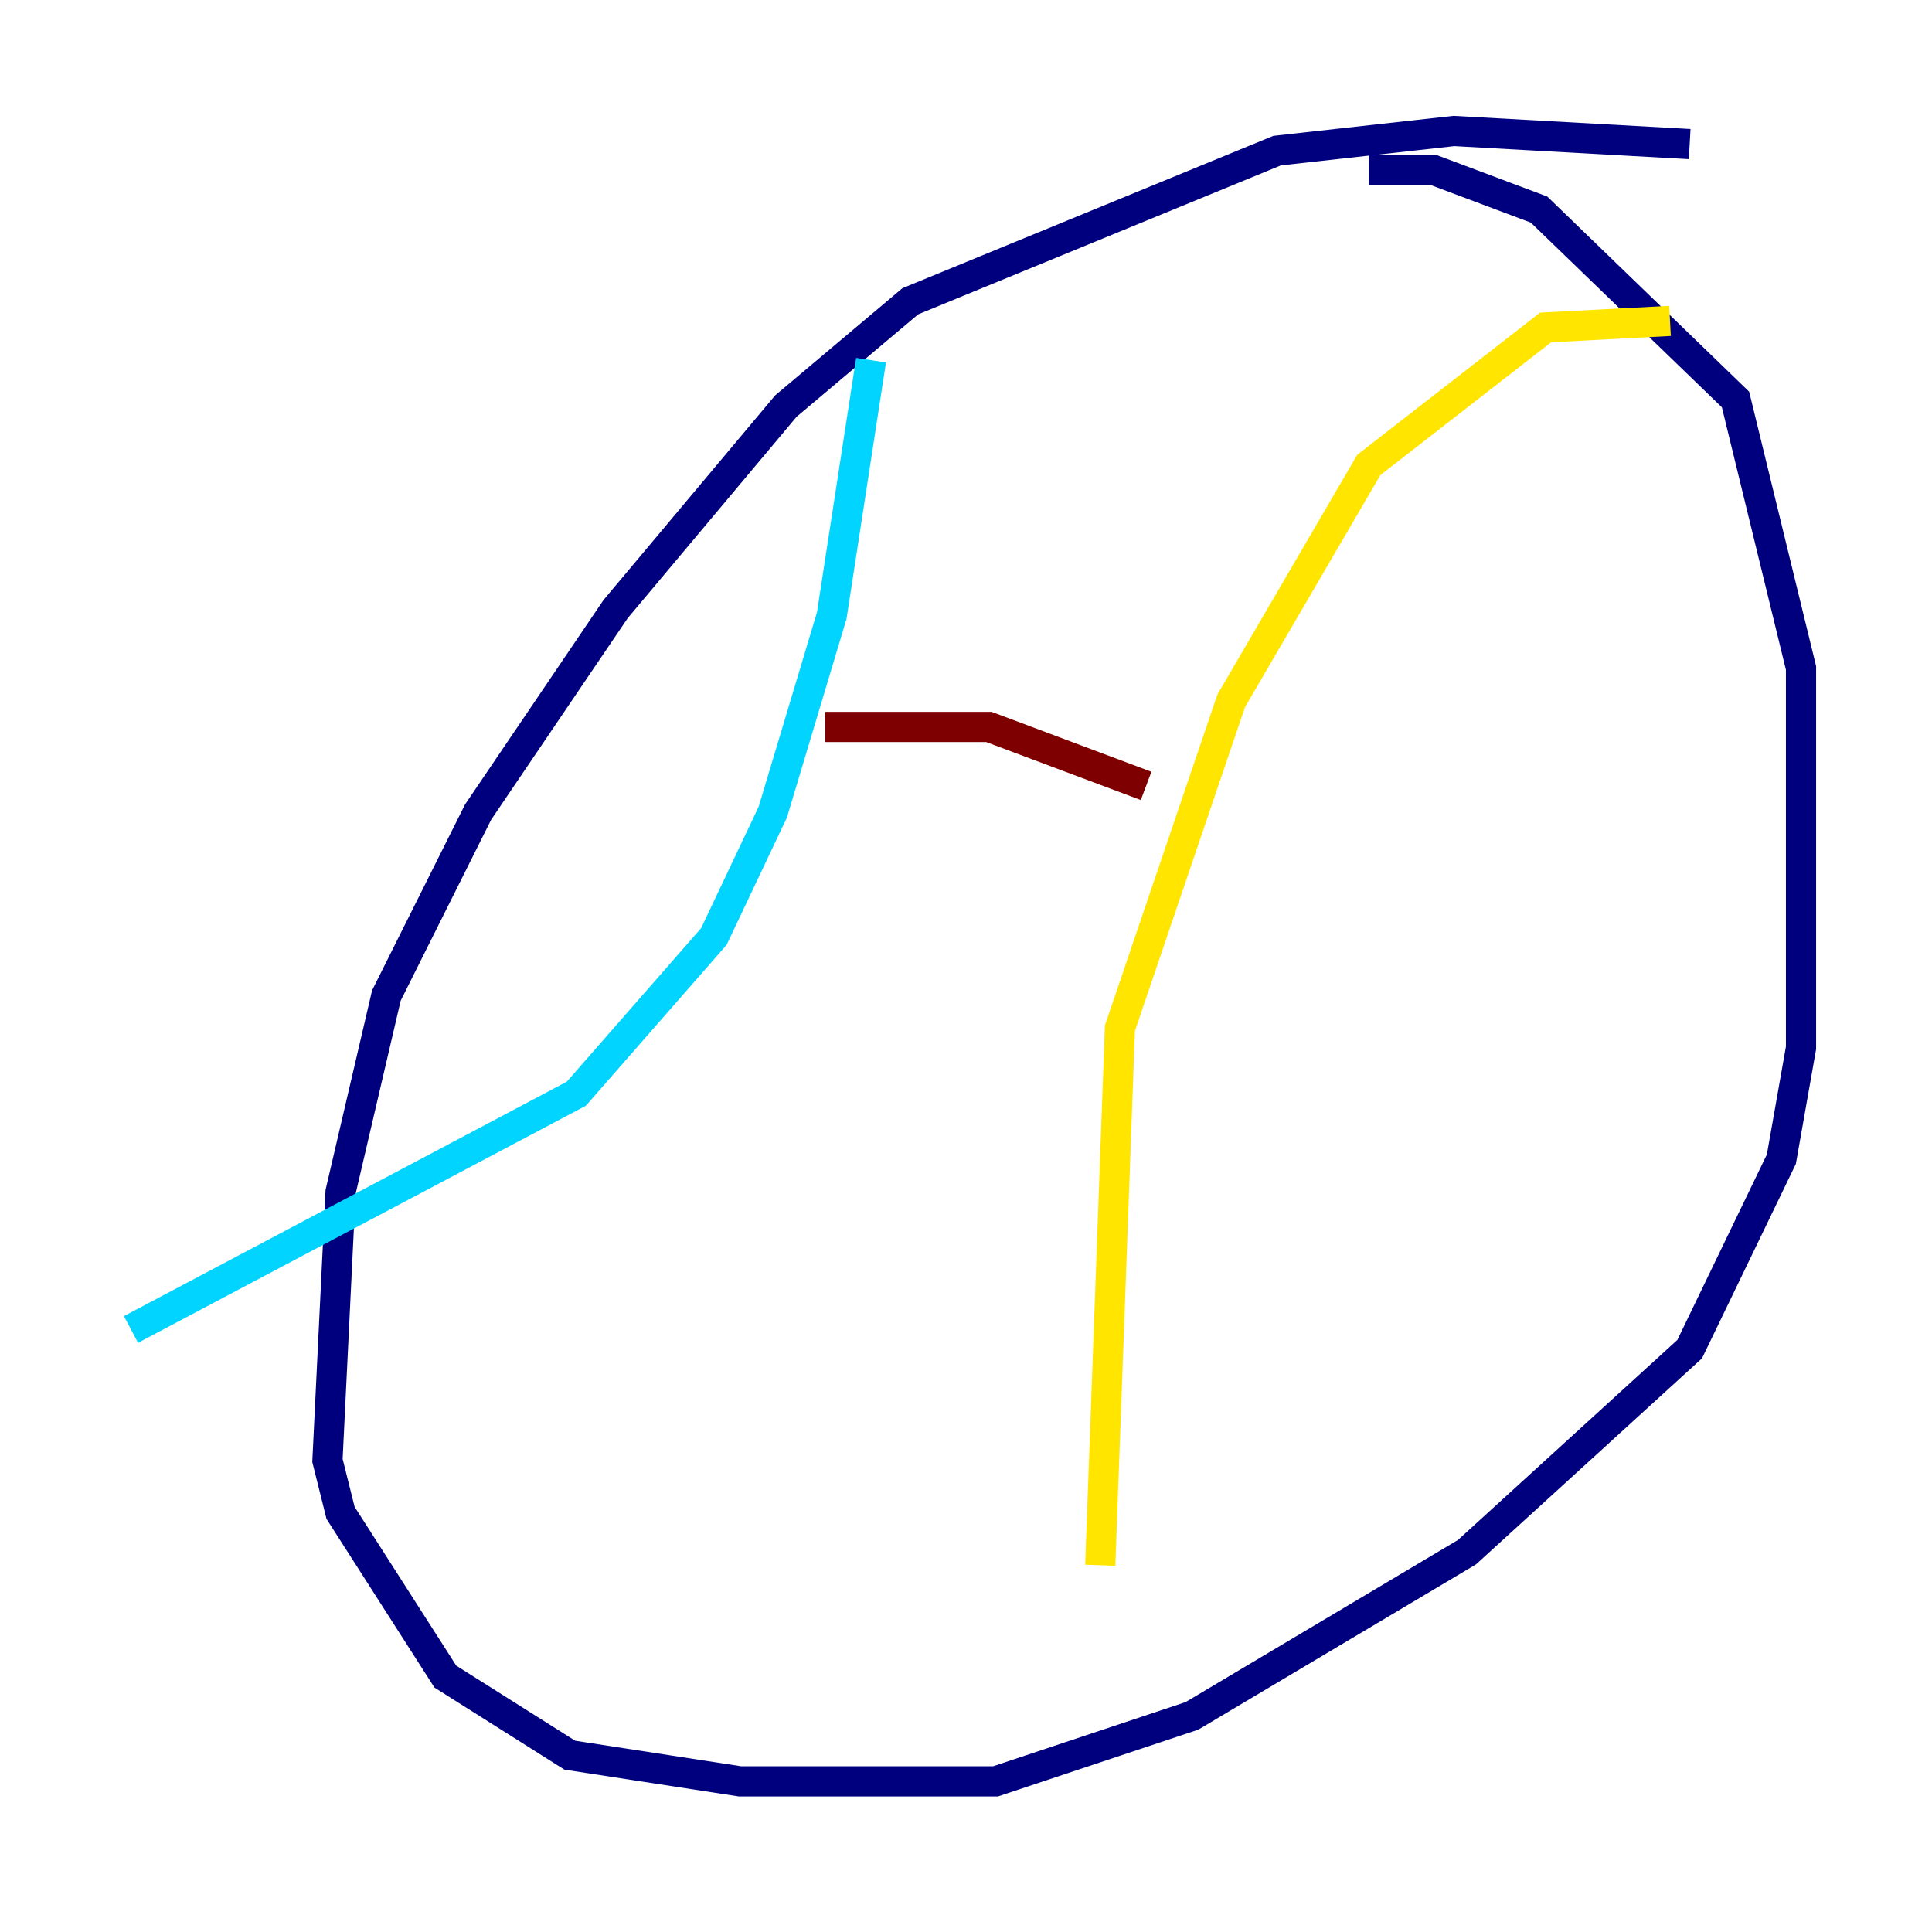 <?xml version="1.0" encoding="utf-8" ?>
<svg baseProfile="tiny" height="128" version="1.2" viewBox="0,0,128,128" width="128" xmlns="http://www.w3.org/2000/svg" xmlns:ev="http://www.w3.org/2001/xml-events" xmlns:xlink="http://www.w3.org/1999/xlink"><defs /><polyline fill="none" points="111.946,9.546 96.325,8.678 84.61,9.98 60.312,19.959 52.068,26.902 40.786,40.352 31.675,53.803 25.6,65.953 22.563,78.969 21.695,96.759 22.563,100.231 29.505,111.078 37.749,116.285 49.031,118.02 65.953,118.02 78.969,113.681 97.193,102.834 111.946,89.383 118.02,76.8 119.322,69.424 119.322,44.258 114.983,26.468 101.966,13.885 95.024,11.281 90.685,11.281" stroke="#00007f" stroke-width="2" /><polyline fill="none" points="57.709,23.864 55.105,40.786 51.2,53.803 47.295,62.047 38.183,72.461 8.678,88.081" stroke="#00d4ff" stroke-width="2" /><polyline fill="none" points="110.644,21.261 102.4,21.695 90.685,30.807 81.573,46.427 74.197,68.122 72.895,103.702" stroke="#ffe500" stroke-width="2" /><polyline fill="none" points="54.671,48.163 65.519,48.163 75.932,52.068" stroke="#7f0000" stroke-width="2" /></svg>